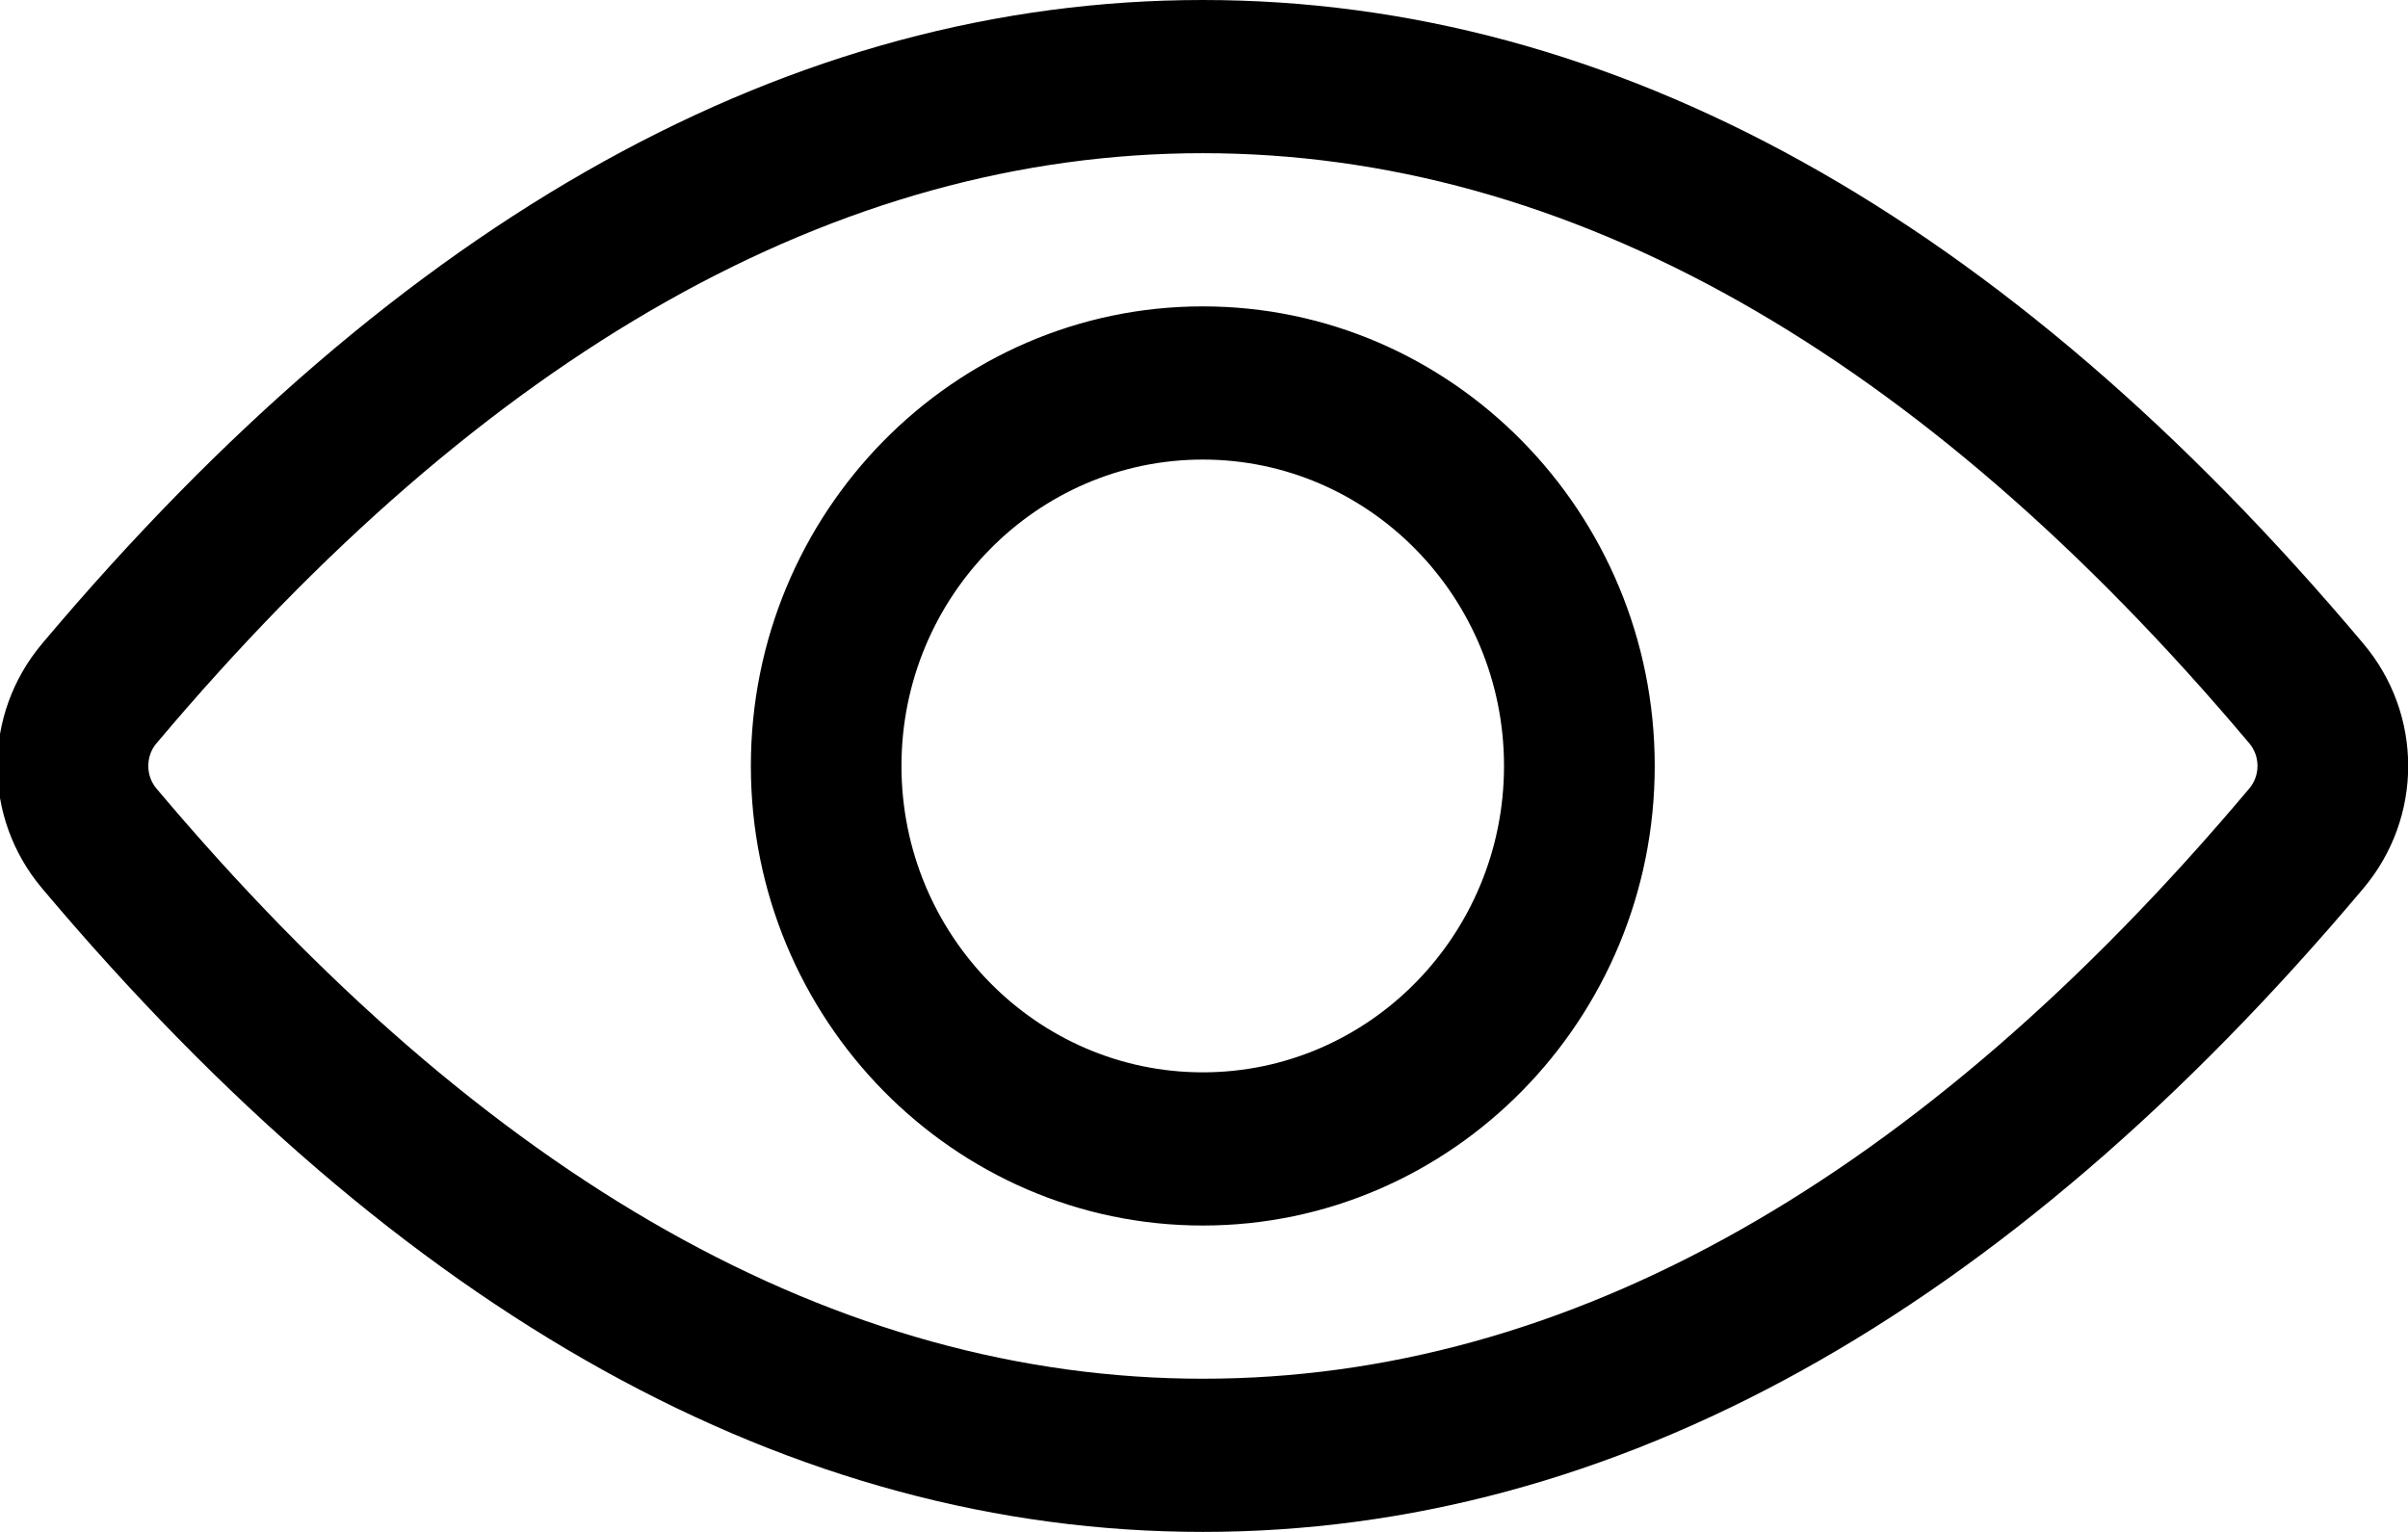 <svg version="1.1" id="Layer_1" xmlns="http://www.w3.org/2000/svg" xmlns:xlink="http://www.w3.org/1999/xlink" viewBox="0 0 22 14" style="enable-background:new 0 0 22 14;" xml:space="preserve">
<path d="M0.384,8.118c-0.545-0.647-0.545-1.587,0-2.235l0,0
	C3.67,1.979,7.239,0,10.989,0s7.319,1.979,10.604,5.883c0.545,0.647,0.545,1.587,0,2.235C18.308,12.021,14.74,14,10.989,14
	S3.67,12.021,0.384,8.118z M1.43,7.207c3.013,3.579,6.229,5.393,9.56,5.393c3.331,0,6.547-1.814,9.56-5.394
	c0.1-0.118,0.1-0.295,0-0.413C17.536,3.214,14.32,1.4,10.989,1.4c-3.33,0-6.546,1.814-9.56,5.394l0,0
	C1.33,6.911,1.33,7.089,1.43,7.207z M6.86,7c0-2.316,1.852-4.2,4.129-4.2s4.129,1.884,4.129,4.2s-1.852,4.2-4.129,4.2
	S6.86,9.316,6.86,7z M8.236,7c0,1.544,1.235,2.8,2.753,2.8s2.752-1.256,2.752-2.8s-1.234-2.8-2.752-2.8S8.236,5.456,8.236,7z"/>
</svg>
